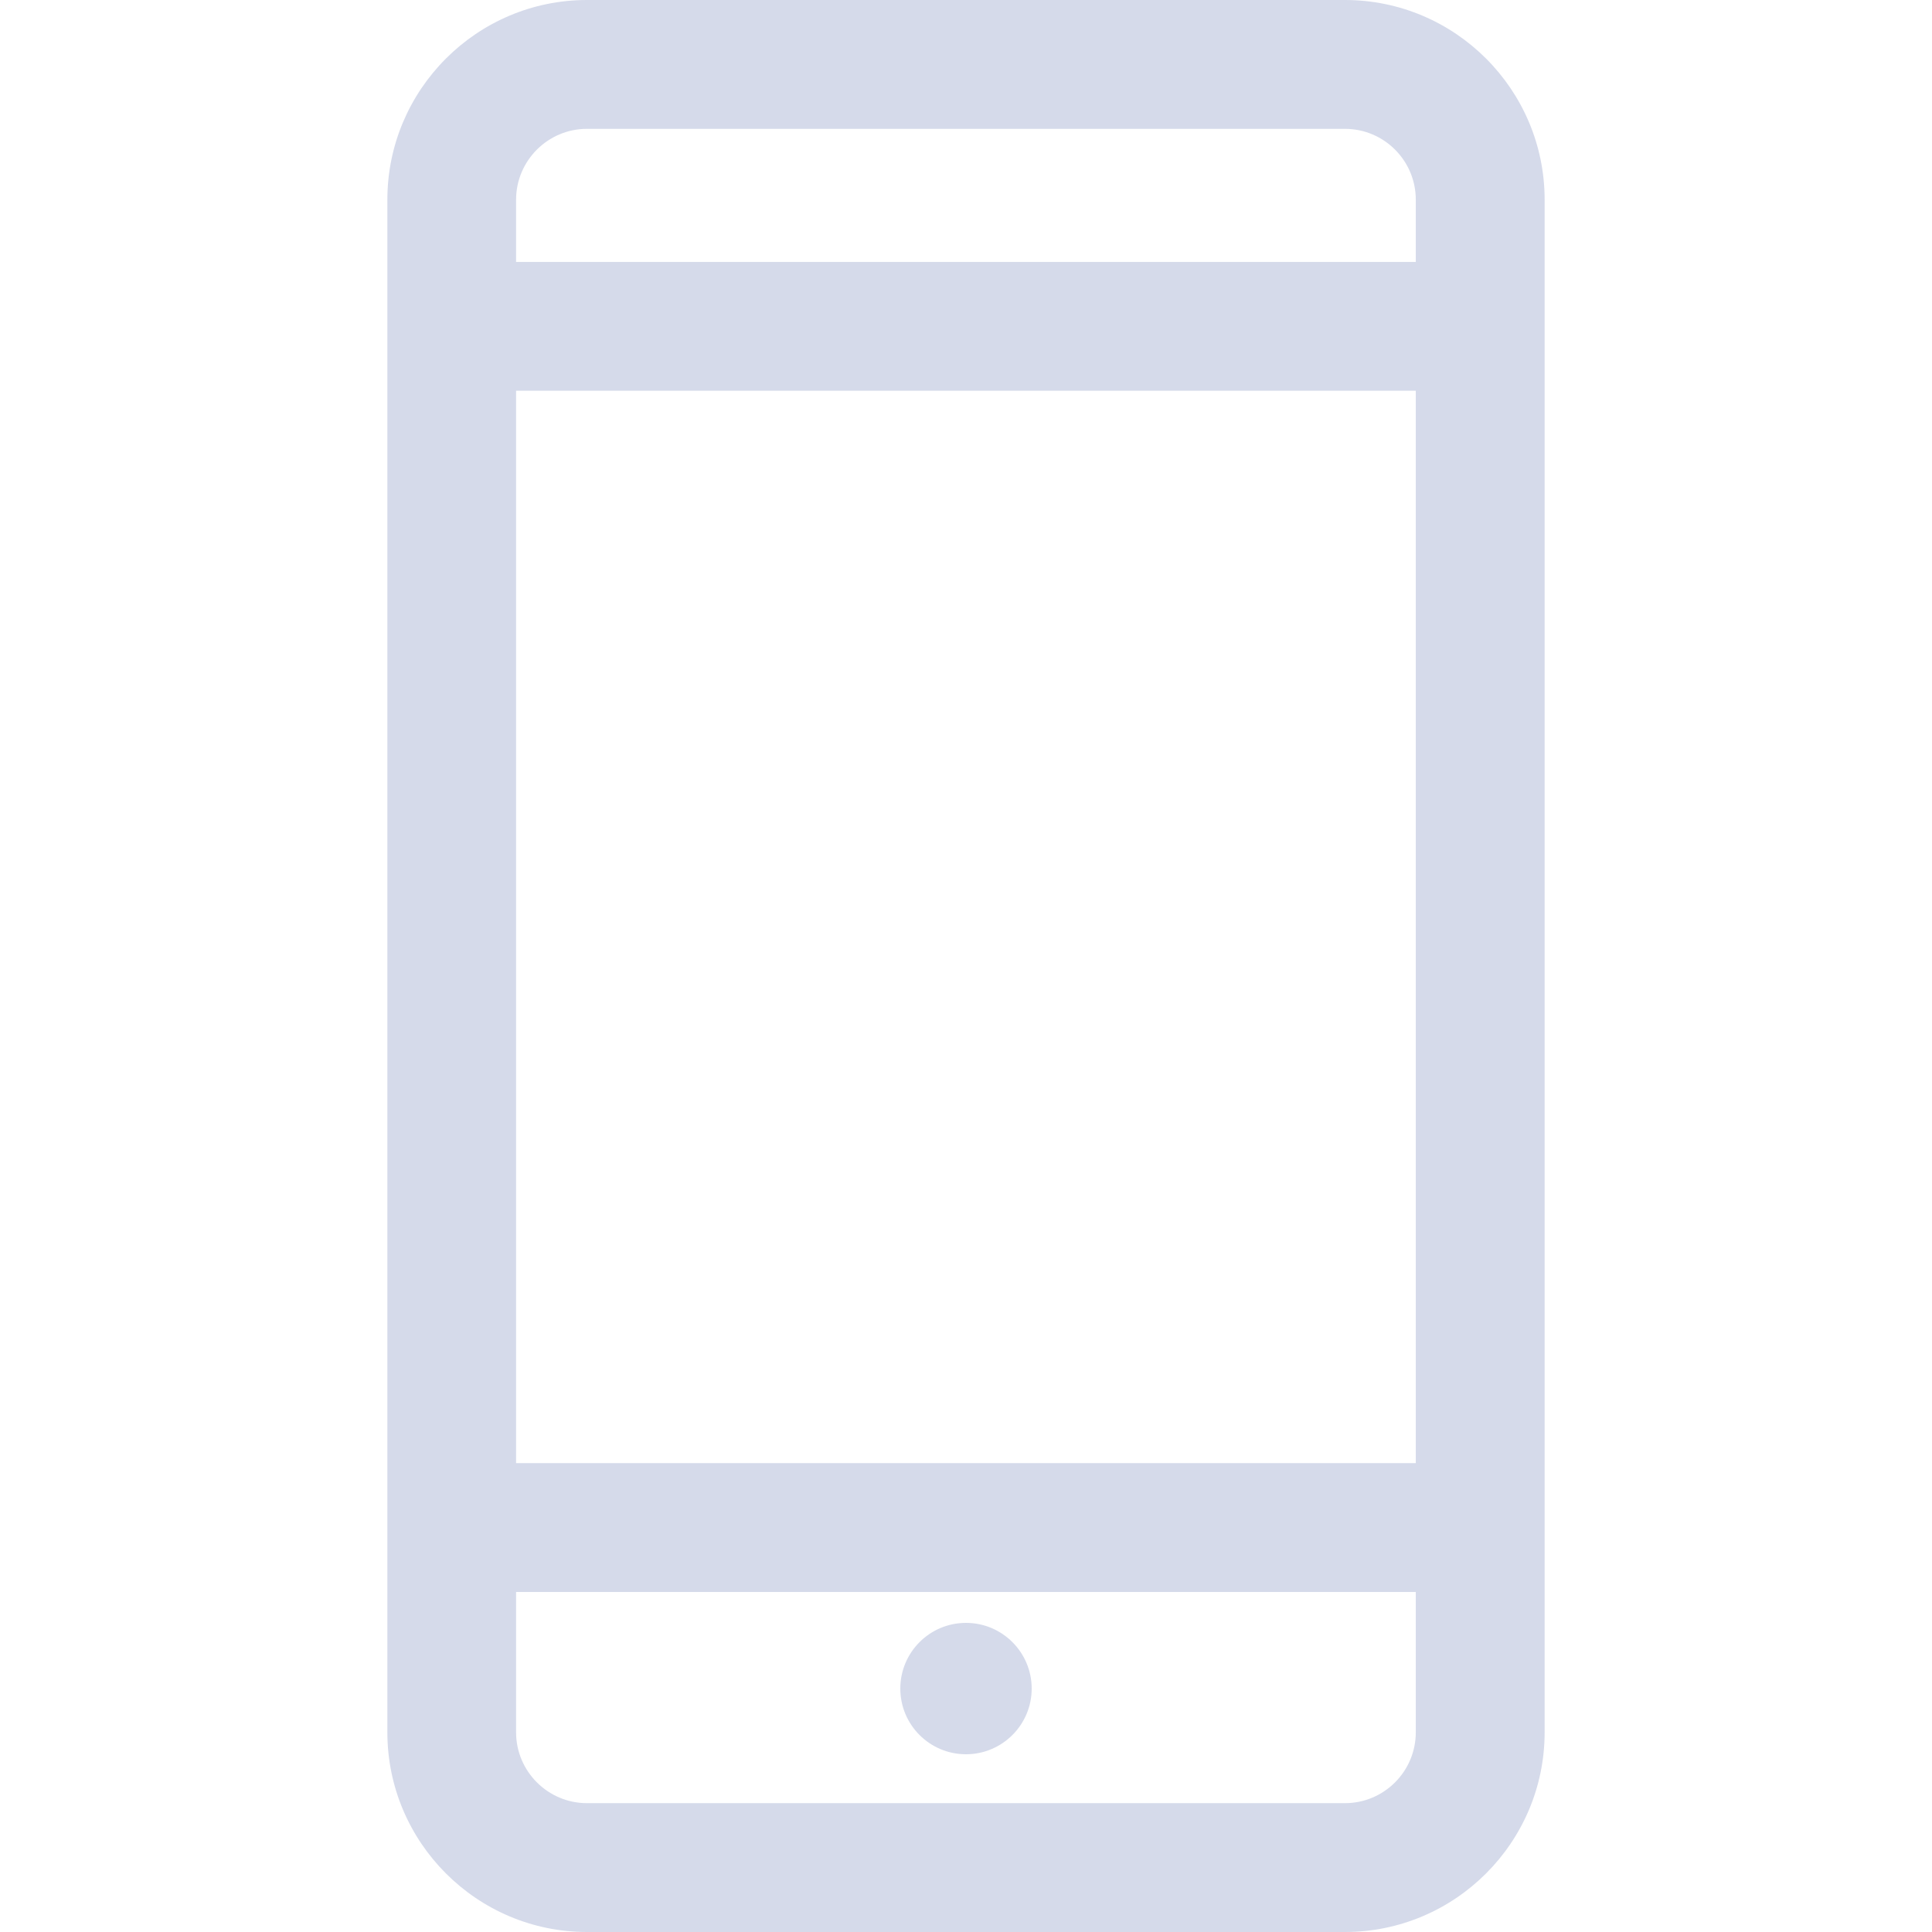 <svg width="16" height="16" viewBox="0 0 16 16" fill="none" xmlns="http://www.w3.org/2000/svg">
<g clip-path="url(#clip0)">
<path d="M8 14.528C8.3 14.528 8.544 14.284 8.544 13.984C8.544 13.684 8.3 13.44 8 13.44C7.699 13.44 7.456 13.684 7.456 13.984C7.456 14.284 7.699 14.528 8 14.528Z" fill="#D5DAEA"/>
<path d="M11.138 0H4.861C3.95 0 3.208 0.742 3.208 1.654V14.346C3.208 15.258 3.95 16 4.861 16H11.138C12.05 16 12.792 15.258 12.792 14.346V1.654C12.792 0.742 12.05 0 11.138 0ZM4.274 3.236H11.725V12.117H4.274V3.236ZM4.861 1.067H11.138C11.462 1.067 11.725 1.33 11.725 1.654V2.169H4.274V1.654C4.274 1.33 4.538 1.067 4.861 1.067ZM11.138 14.933H4.861C4.538 14.933 4.274 14.67 4.274 14.346V13.184H11.725V14.346C11.725 14.67 11.462 14.933 11.138 14.933Z" fill="#D5DAEA"/>
</g>
<defs>
<clipPath id="clip0">
<rect width="16" height="16" fill="white"/>
</clipPath>
</defs>
</svg>
